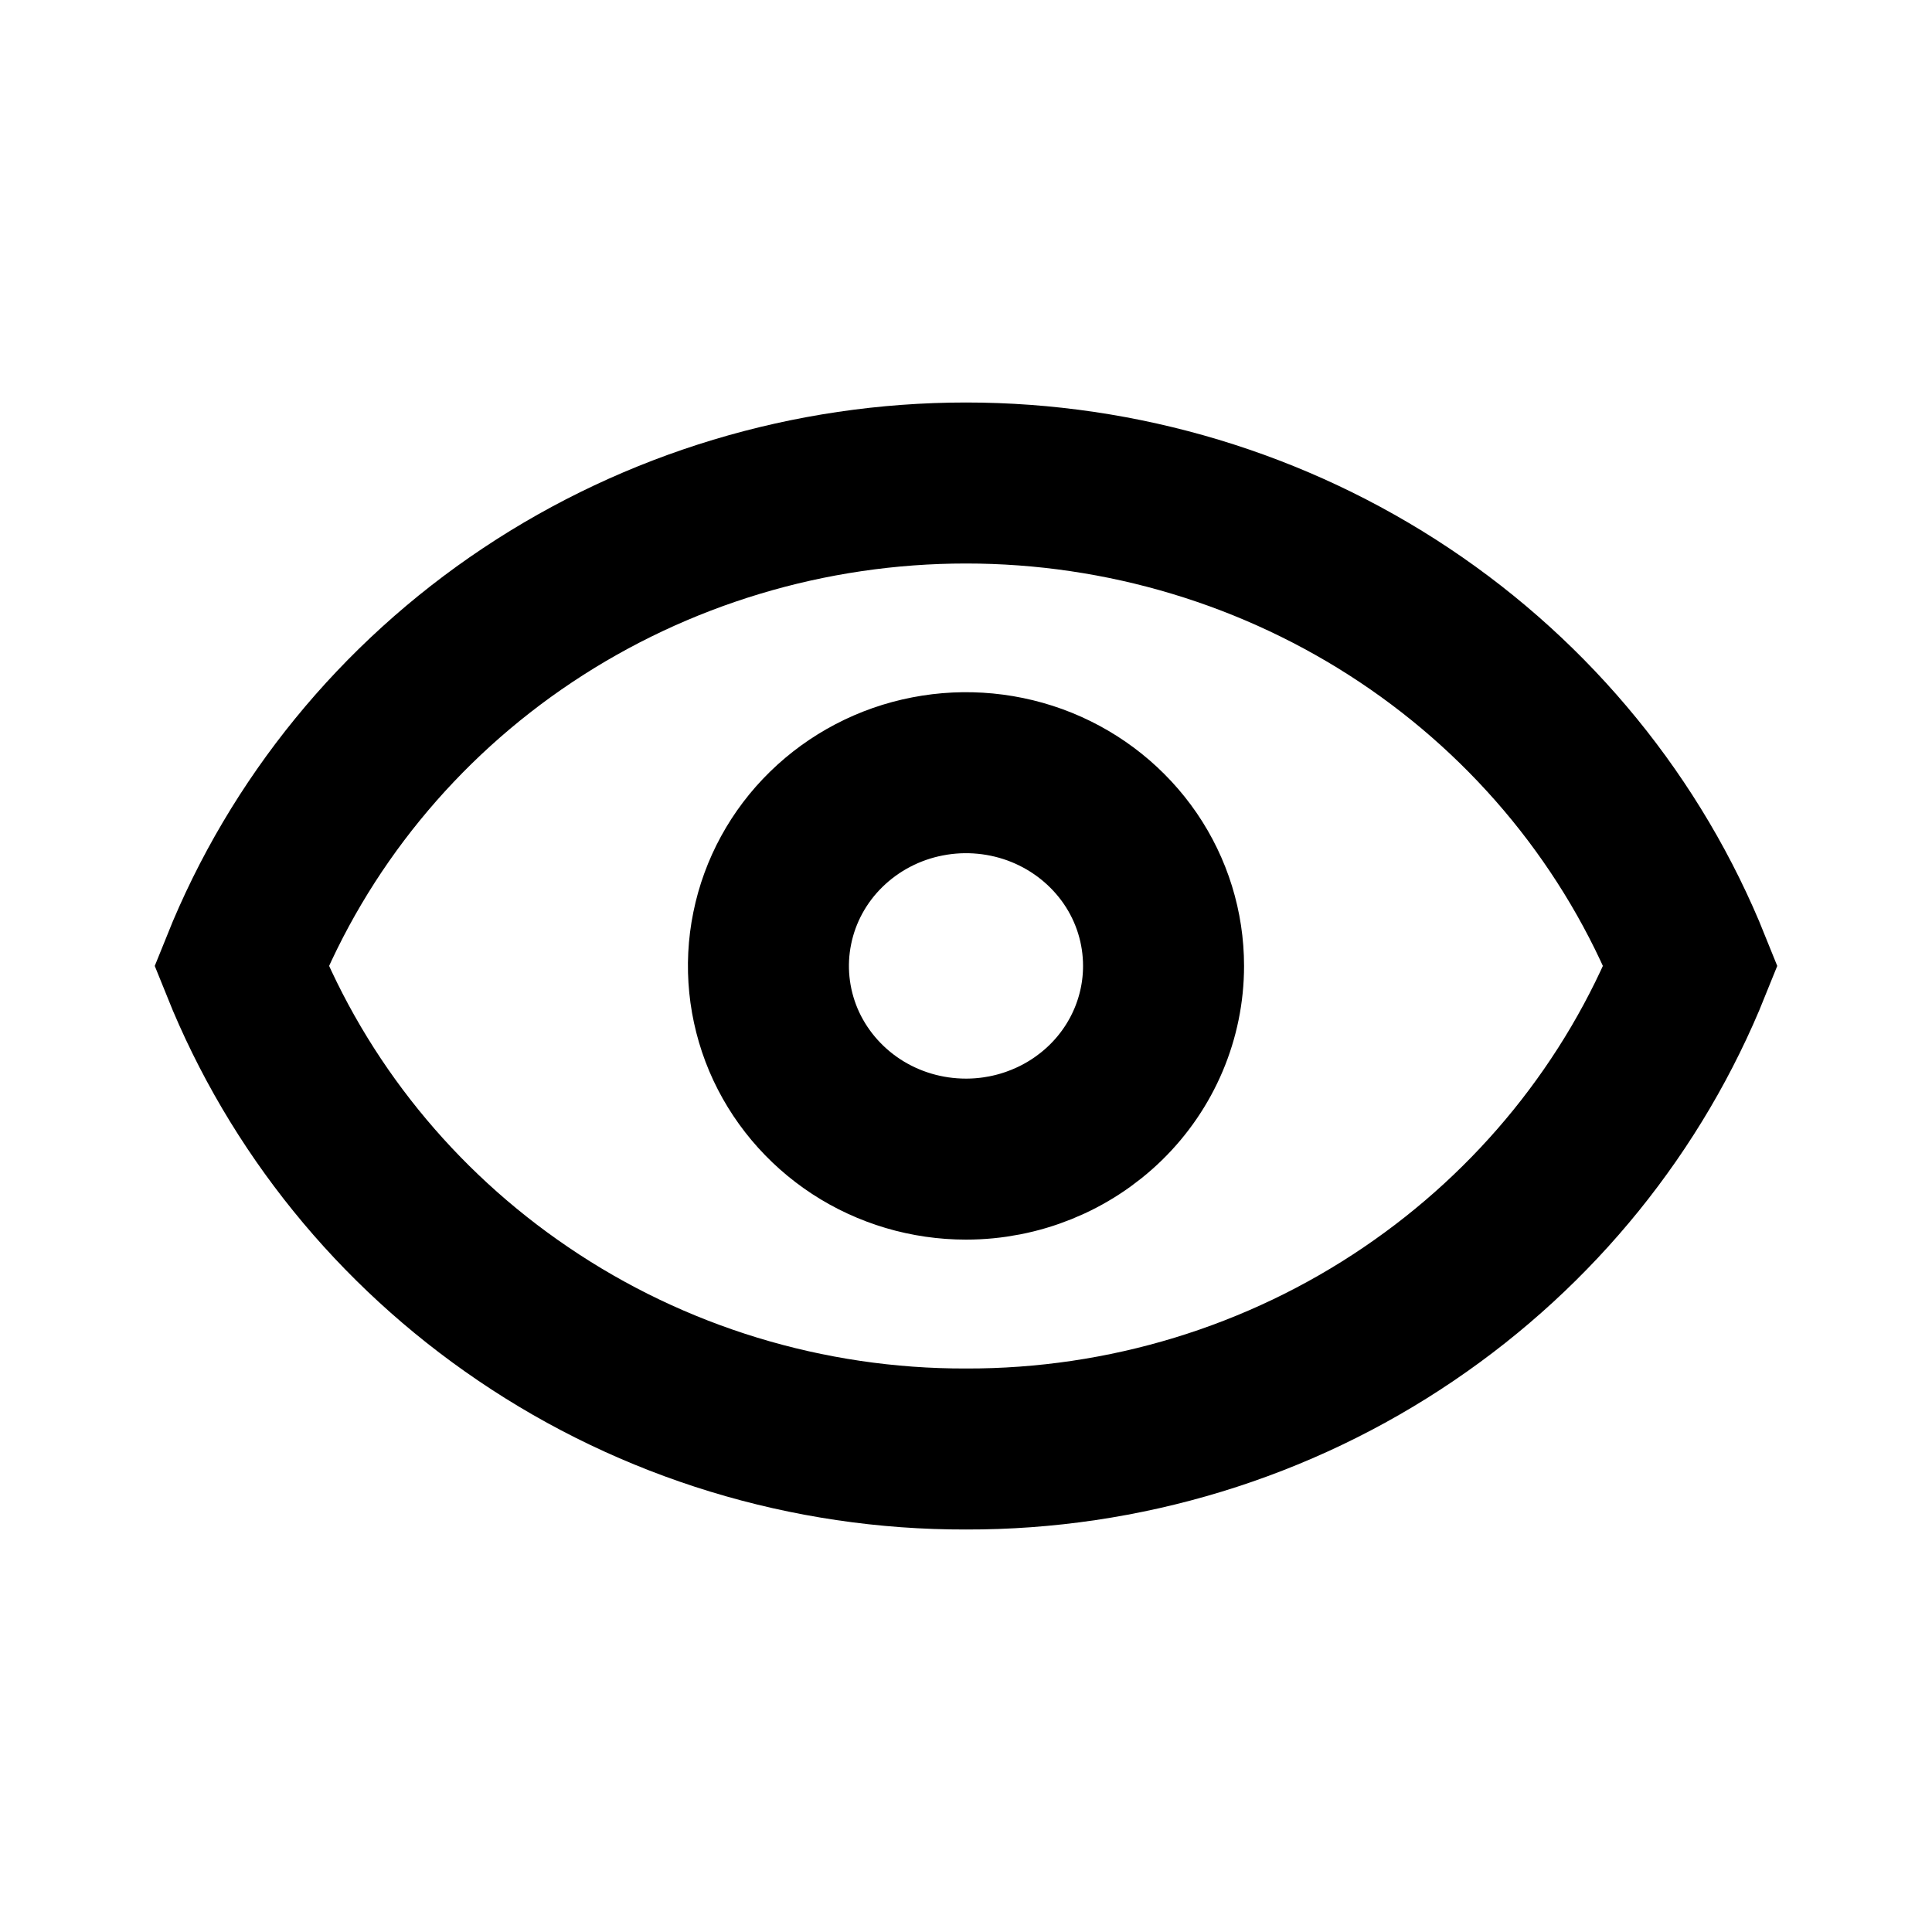 <svg  viewBox="0 0 24 24" fill="none" xmlns="http://www.w3.org/2000/svg">
<path d="M12 18C10.033 18.005 8.112 17.418 6.497 16.32C4.919 15.25 3.702 13.746 3 11.999C3.71 10.231 4.949 8.712 6.554 7.642C8.159 6.572 10.057 6 12 6C13.943 6 15.841 6.572 17.446 7.642C19.051 8.712 20.29 10.231 21 11.999C20.298 13.746 19.081 15.25 17.504 16.32C15.889 17.418 13.967 18.005 12 18ZM12 14.399C11.514 14.399 11.04 14.259 10.636 13.995C10.233 13.731 9.918 13.356 9.732 12.918C9.547 12.479 9.498 11.996 9.593 11.531C9.687 11.065 9.921 10.637 10.264 10.302C10.608 9.966 11.045 9.737 11.521 9.645C11.997 9.552 12.491 9.6 12.939 9.781C13.388 9.963 13.771 10.271 14.041 10.665C14.311 11.06 14.454 11.524 14.454 11.999C14.454 12.636 14.196 13.246 13.736 13.696C13.275 14.146 12.651 14.399 12 14.399Z" stroke="currentColor" stroke-width="2"/>
</svg>
